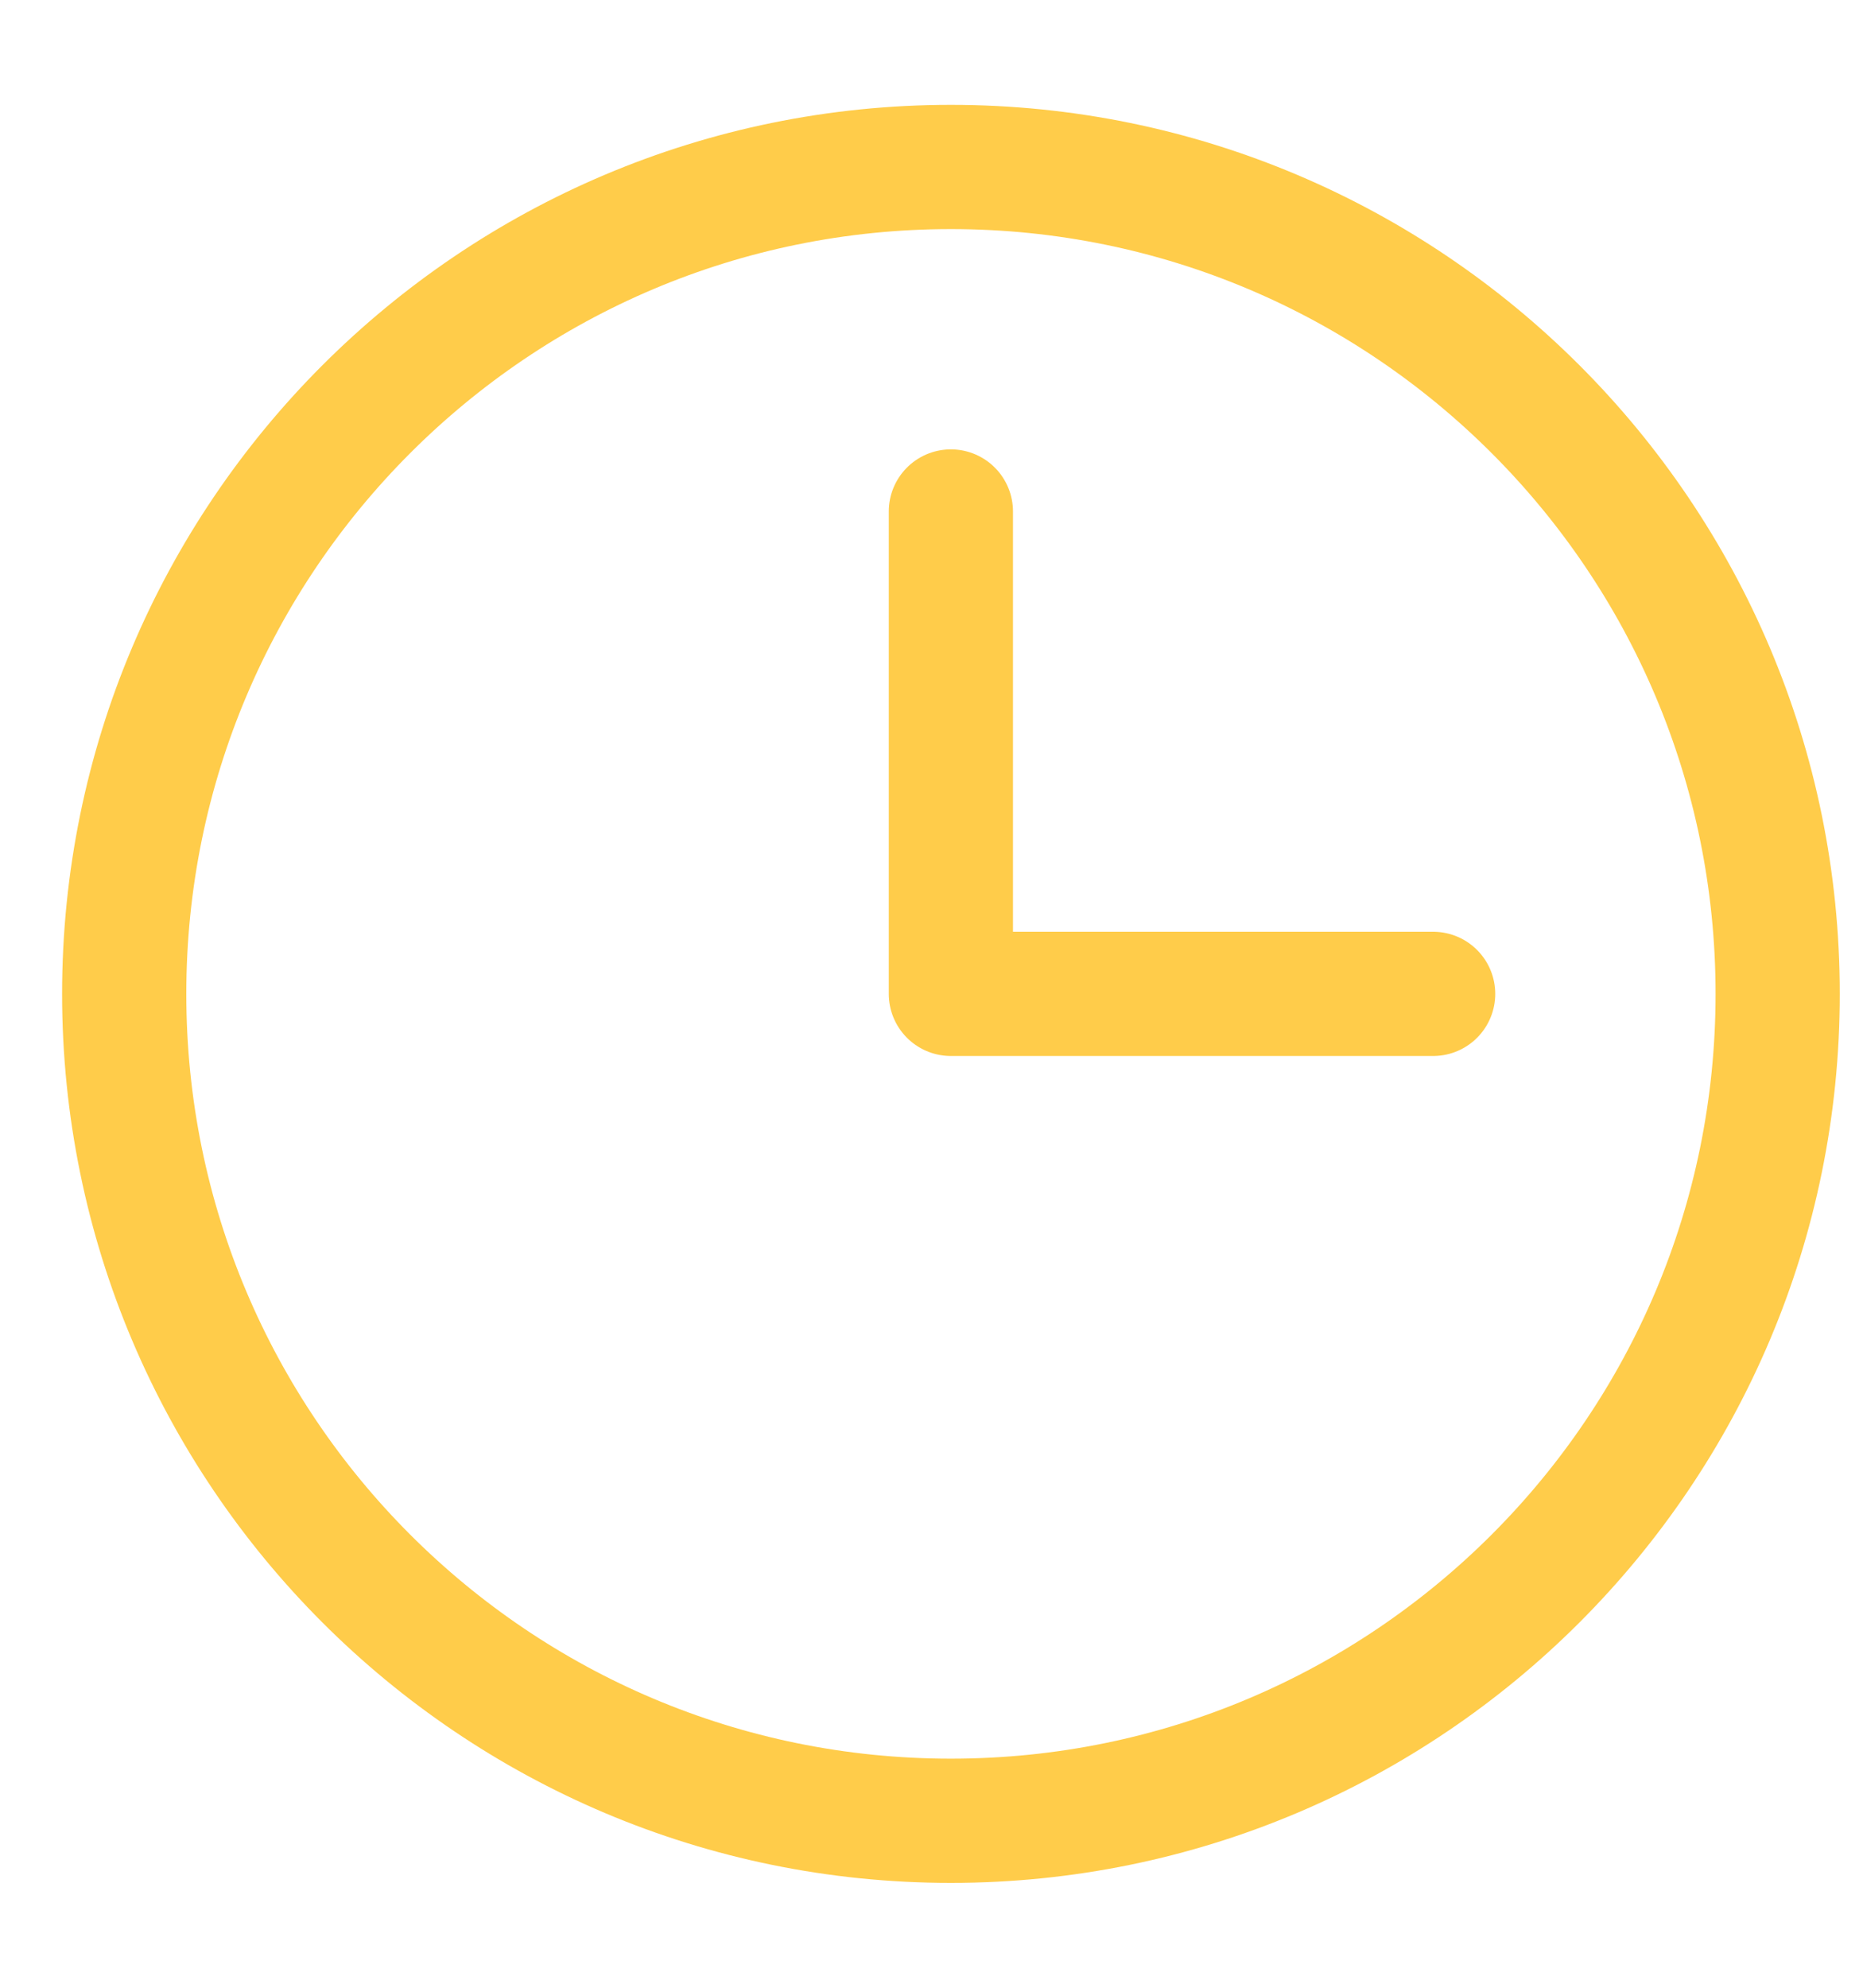 <svg width="15" height="16" viewBox="0 0 15 16" fill="none" xmlns="http://www.w3.org/2000/svg">
<path d="M7.656 14.656C11.333 14.656 14.313 11.676 14.313 8C14.313 4.324 11.333 1.344 7.656 1.344C3.98 1.344 1 4.324 1 8C1 11.676 3.98 14.656 7.656 14.656Z" stroke="#FFCC4A" stroke-linecap="round" stroke-linejoin="round"/>
<path d="M7.656 4.117V8H11.539" stroke="#FFCC4A" stroke-linecap="round" stroke-linejoin="round"/>
</svg>
